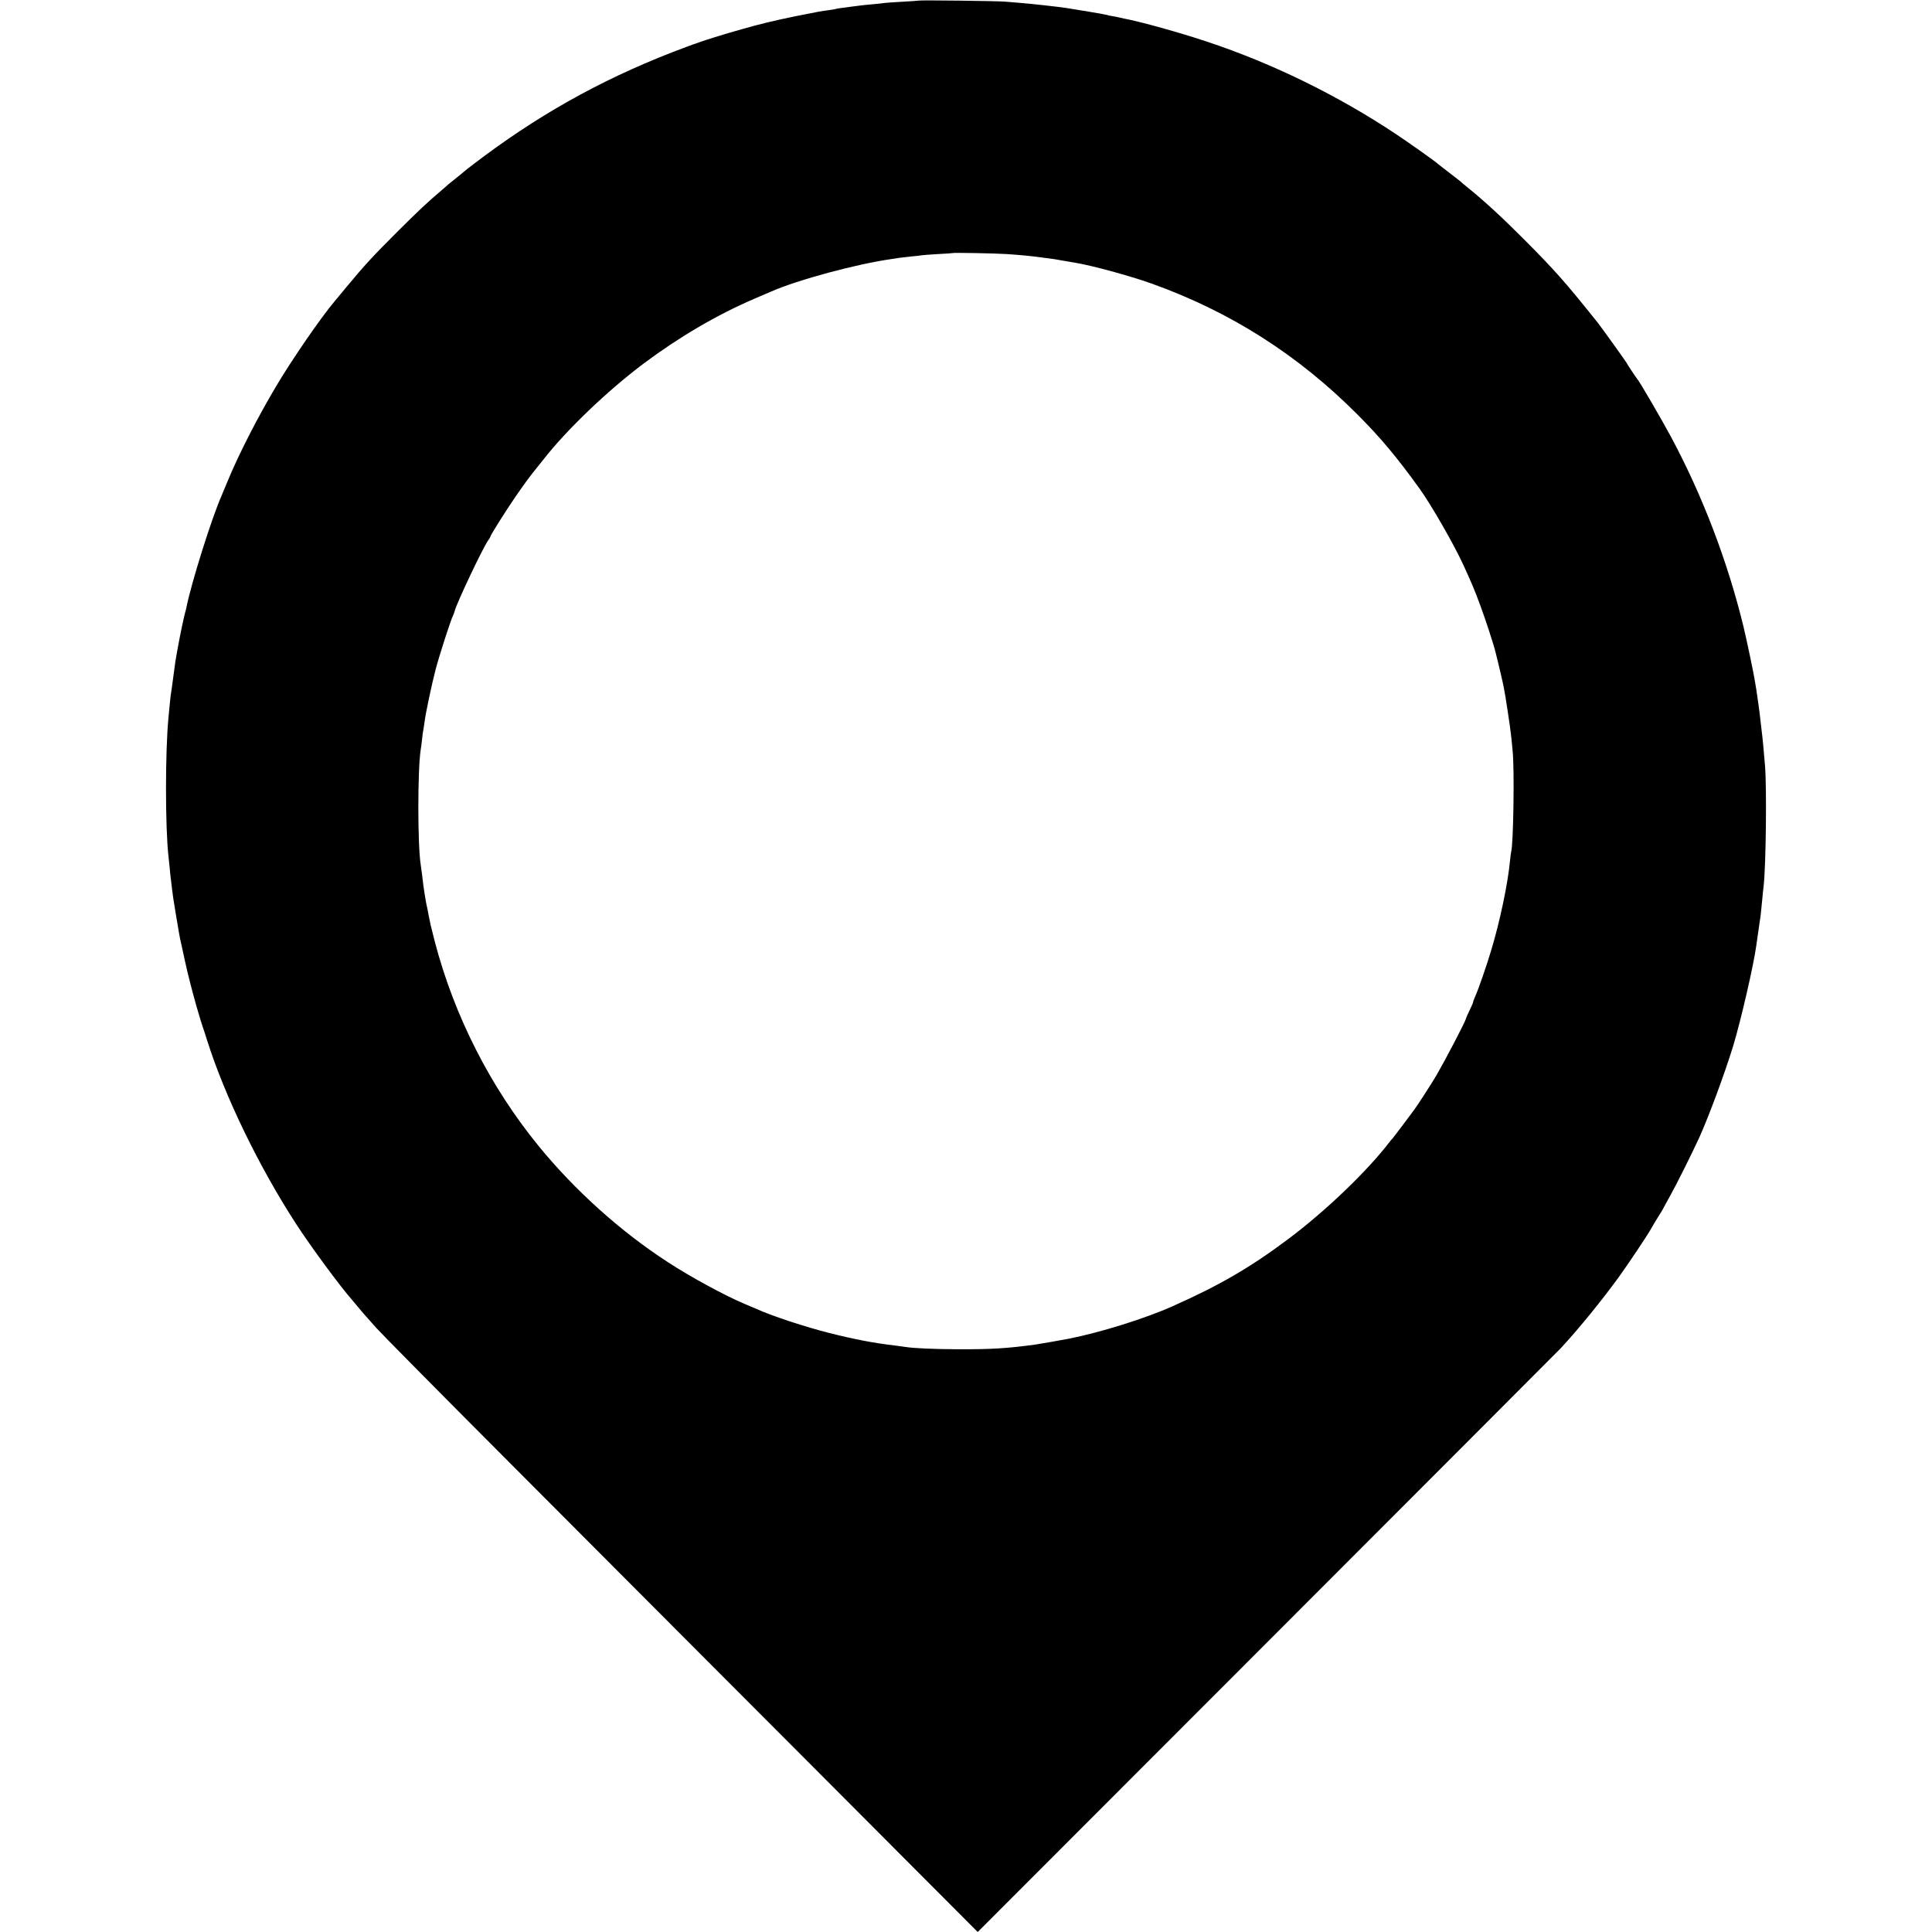 <?xml version="1.0" standalone="no"?>
<!DOCTYPE svg PUBLIC "-//W3C//DTD SVG 20010904//EN"
 "http://www.w3.org/TR/2001/REC-SVG-20010904/DTD/svg10.dtd">
<svg version="1.0" xmlns="http://www.w3.org/2000/svg"
 width="1600pt" height="1600pt" viewBox="0 0 1600 1600"
 preserveAspectRatio="xMidYMid meet">
<g transform="translate(0,1600) scale(0.1,-0.1)"
fill="#000000" stroke="none">
<path d="M7608 15995 c-2 -1 -59 -5 -128 -9 -69 -4 -137 -8 -150 -10 -14 -3
-59 -7 -100 -11 -41 -3 -104 -10 -140 -15 -36 -5 -87 -12 -114 -15 -27 -3 -52
-8 -55 -9 -3 -2 -28 -6 -56 -10 -64 -8 -77 -10 -280 -51 -172 -35 -299 -66
-435 -105 -41 -12 -88 -25 -105 -30 -34 -9 -223 -68 -245 -77 -8 -3 -19 -7
-25 -9 -5 -1 -48 -16 -95 -34 -618 -229 -1150 -517 -1669 -902 -75 -56 -138
-104 -141 -107 -3 -3 -39 -33 -80 -66 -41 -32 -77 -61 -80 -64 -3 -4 -23 -21
-45 -40 -119 -100 -208 -184 -375 -351 -197 -196 -275 -281 -415 -450 -48 -58
-96 -116 -107 -129 -116 -138 -350 -479 -482 -701 -155 -261 -309 -562 -401
-785 -20 -49 -43 -103 -50 -120 -83 -188 -252 -727 -291 -925 -3 -14 -9 -38
-14 -55 -7 -25 -40 -181 -54 -260 -2 -11 -7 -38 -11 -60 -12 -67 -14 -77 -25
-165 -17 -125 -20 -152 -25 -180 -2 -14 -7 -54 -10 -90 -3 -36 -8 -83 -10
-105 -27 -282 -27 -899 0 -1145 2 -19 6 -62 10 -95 3 -33 7 -76 10 -95 2 -19
7 -57 10 -85 4 -27 8 -61 10 -75 12 -74 35 -218 39 -236 2 -12 7 -38 10 -59 4
-20 10 -56 16 -78 5 -23 19 -87 31 -142 20 -96 62 -258 95 -375 35 -119 46
-156 53 -175 4 -11 21 -60 36 -110 148 -468 434 -1056 743 -1530 123 -188 352
-499 454 -616 13 -15 41 -48 63 -75 22 -27 47 -55 55 -64 8 -9 46 -52 85 -96
38 -43 535 -546 1105 -1117 569 -571 1674 -1679 2456 -2462 l1421 -1425 2401
2403 c1320 1321 2413 2416 2429 2433 153 166 340 396 480 589 82 114 238 347
267 400 9 17 34 59 56 94 22 34 40 64 40 65 0 1 27 52 61 112 56 100 180 350
242 484 80 178 210 528 281 760 63 208 169 667 191 830 3 25 8 56 10 70 8 58
17 117 20 140 5 26 11 83 21 190 3 36 8 79 10 95 19 174 26 811 11 995 -15
172 -18 206 -22 240 -2 19 -7 58 -10 85 -10 89 -16 140 -20 165 -2 14 -7 45
-10 70 -3 25 -8 56 -10 70 -3 14 -7 41 -10 60 -12 77 -68 342 -96 460 -132
542 -340 1087 -602 1575 -73 136 -263 463 -277 475 -7 7 -84 122 -90 136 -6
12 -209 295 -240 334 -273 341 -353 431 -610 689 -176 177 -330 319 -469 431
-23 19 -53 43 -64 54 -12 10 -56 44 -97 75 -41 31 -77 59 -80 62 -10 13 -230
169 -350 249 -483 321 -1022 585 -1564 765 -228 76 -552 166 -686 191 -14 3
-32 7 -40 9 -8 3 -33 7 -55 11 -22 3 -43 8 -46 10 -5 3 -253 45 -339 58 -83
12 -292 35 -370 41 -47 4 -105 9 -130 11 -51 6 -717 14 -722 9z m728 -2099
c139 -10 180 -14 281 -27 117 -15 119 -15 188 -28 33 -6 76 -13 95 -16 141
-23 460 -110 636 -173 652 -233 1215 -591 1709 -1088 185 -185 324 -351 510
-609 98 -136 287 -465 367 -640 71 -157 87 -193 136 -326 42 -112 114 -333
127 -389 2 -8 11 -44 20 -80 15 -63 40 -168 50 -220 11 -50 54 -337 59 -390 4
-30 9 -89 13 -130 16 -154 6 -775 -12 -833 -2 -7 -6 -41 -10 -77 -18 -192 -85
-508 -157 -745 -38 -126 -104 -317 -129 -372 -10 -23 -19 -46 -19 -51 0 -5
-13 -36 -30 -70 -16 -34 -30 -65 -30 -68 0 -16 -158 -320 -247 -474 -28 -49
-166 -263 -183 -283 -5 -6 -46 -61 -91 -122 -45 -60 -85 -112 -88 -115 -4 -3
-16 -17 -27 -32 -187 -243 -530 -571 -839 -802 -314 -235 -570 -383 -955 -554
-228 -102 -591 -215 -855 -268 -52 -10 -244 -44 -280 -49 -235 -32 -366 -40
-640 -39 -199 1 -368 8 -435 19 -14 2 -50 7 -80 11 -182 21 -339 51 -549 104
-197 49 -485 144 -606 200 -11 5 -54 23 -95 40 -158 66 -449 223 -640 348
-390 253 -767 592 -1066 957 -403 493 -701 1079 -863 1696 -16 64 -32 127 -35
140 -2 13 -7 35 -10 49 -3 14 -8 36 -10 50 -2 14 -7 36 -10 50 -3 14 -8 36
-10 50 -2 14 -7 41 -10 60 -7 40 -12 83 -21 160 -4 30 -9 66 -11 80 -26 163
-26 787 0 950 3 14 7 52 11 85 3 33 8 67 10 75 2 8 6 38 10 65 9 76 60 316 94
446 31 117 125 408 143 442 5 10 11 26 13 35 12 57 231 520 276 584 11 14 19
29 19 32 0 11 130 218 208 331 78 113 116 165 180 244 20 25 44 54 52 65 193
247 527 567 830 795 293 219 604 402 915 536 61 26 124 53 140 60 225 99 710
229 1000 270 22 3 51 8 65 10 14 2 57 7 95 11 39 3 79 8 89 10 10 2 71 6 135
10 64 3 117 7 118 8 5 5 353 -2 449 -8z"/>
</g>
</svg>
